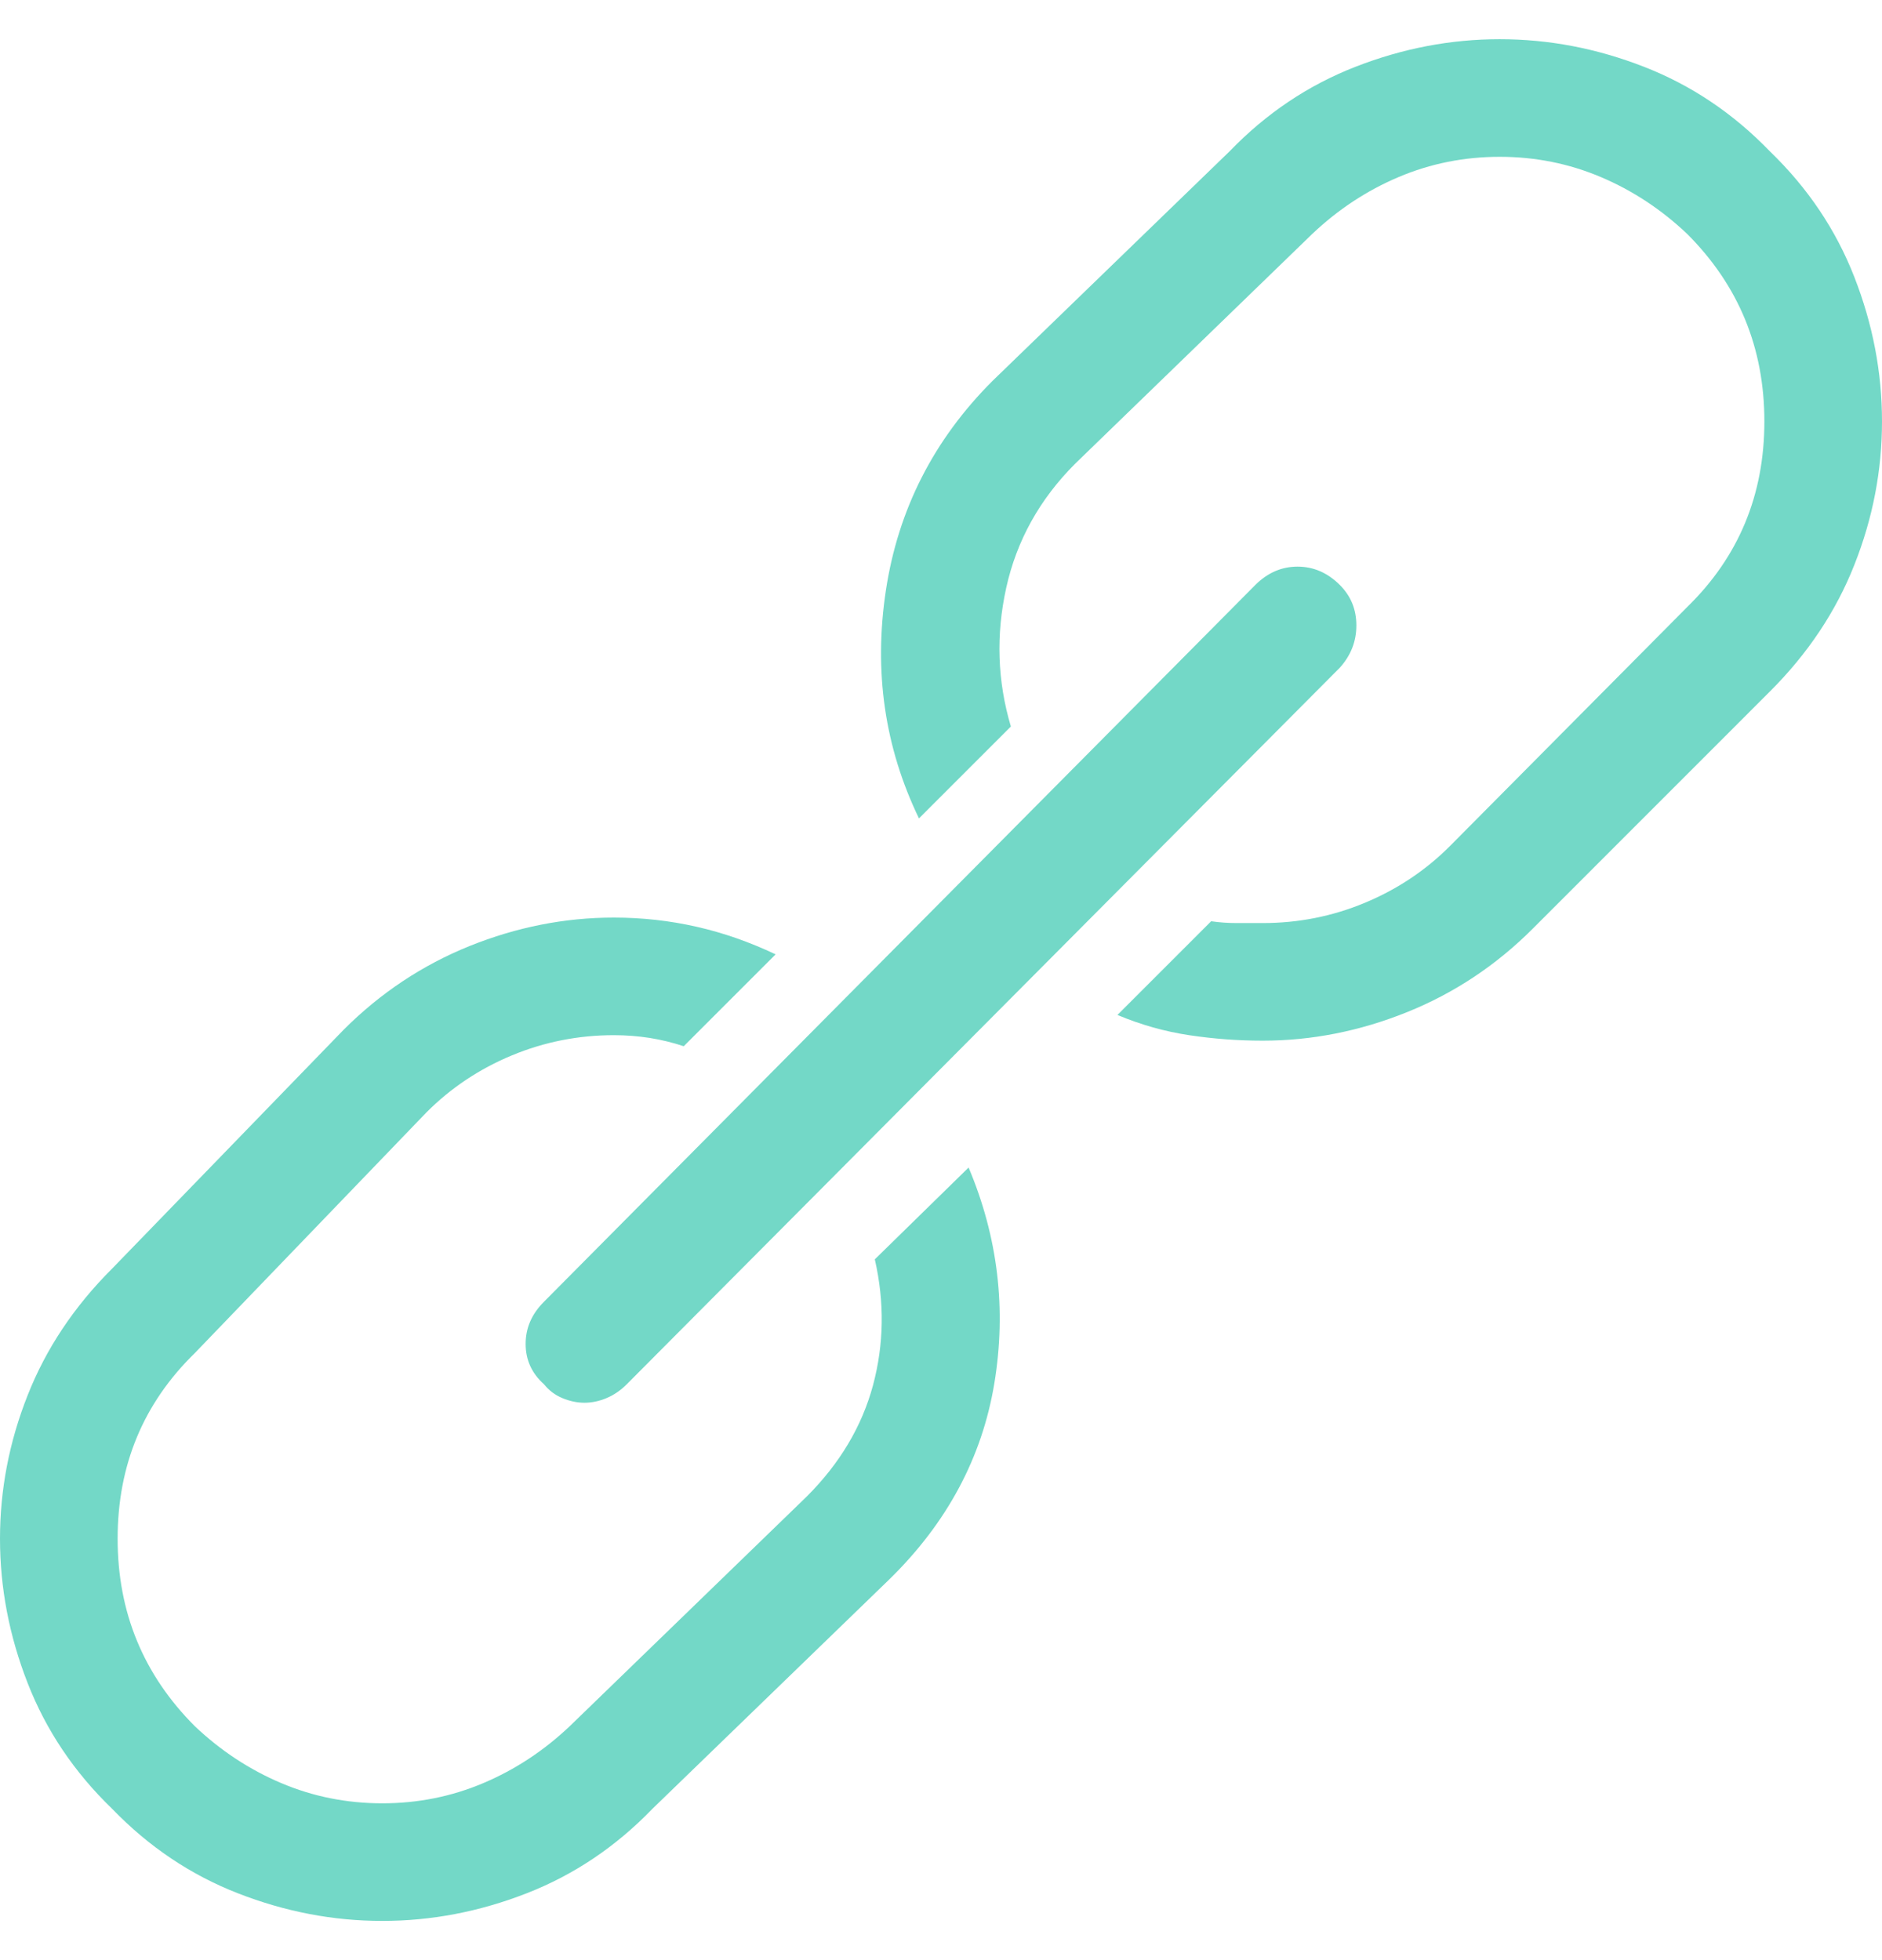 <?xml version="1.0" encoding="UTF-8"?>
<svg width="24px" height="25px" viewBox="0 0 24 25" version="1.1" xmlns="http://www.w3.org/2000/svg" xmlns:xlink="http://www.w3.org/1999/xlink">
    <!-- Generator: Sketch 40.3 (33839) - http://www.bohemiancoding.com/sketch -->
    <title>backlinks-kw</title>
    <desc>Created with Sketch.</desc>
    <defs></defs>
    <g id="Long-Form" stroke="none" stroke-width="1" fill="none" fill-rule="evenodd">
        <g id="Desktop-HD" transform="translate(-160, -4596)" fill="#73D8C7">
            <g id="Keyword-Research-Tools" transform="translate(-10, 3929)">
                <g id="Five" transform="translate(150, 643)">
                    <path d="M26.938,41.656 C27,41.734 27.078,41.793 27.172,41.832 C27.266,41.871 27.359,41.891 27.453,41.891 C27.547,41.891 27.641,41.871 27.734,41.832 C27.828,41.793 27.914,41.734 27.992,41.656 L37.086,32.516 C37.227,32.359 37.297,32.18 37.297,31.977 C37.297,31.773 37.227,31.602 37.086,31.461 C36.93,31.305 36.75,31.227 36.547,31.227 C36.344,31.227 36.164,31.305 36.008,31.461 L26.938,40.602 C26.781,40.758 26.703,40.937 26.703,41.141 C26.703,41.344 26.781,41.516 26.938,41.656 L26.938,41.656 Z M31.156,40.062 C31.281,40.609 31.273,41.145 31.133,41.668 C30.992,42.191 30.711,42.664 30.289,43.086 L27.266,46.016 C26.937,46.328 26.57,46.57 26.164,46.742 C25.758,46.914 25.328,47 24.875,47 C24.422,47 23.992,46.914 23.586,46.742 C23.18,46.57 22.813,46.328 22.484,46.016 C21.828,45.359 21.5,44.563 21.5,43.625 C21.5,42.687 21.828,41.898 22.484,41.258 L25.438,38.188 C25.75,37.875 26.113,37.633 26.527,37.461 C26.941,37.289 27.375,37.203 27.828,37.203 C27.984,37.203 28.137,37.215 28.285,37.238 C28.434,37.262 28.578,37.297 28.719,37.344 L29.891,36.172 C29.562,36.016 29.227,35.898 28.883,35.82 C28.539,35.742 28.188,35.703 27.828,35.703 C27.203,35.703 26.59,35.824 25.988,36.066 C25.387,36.309 24.852,36.664 24.383,37.133 L21.43,40.18 C20.945,40.664 20.586,41.203 20.352,41.797 C20.117,42.391 20,43 20,43.625 C20,44.25 20.117,44.863 20.352,45.465 C20.586,46.066 20.945,46.602 21.43,47.07 C21.898,47.555 22.434,47.914 23.035,48.148 C23.637,48.383 24.25,48.5 24.875,48.5 C25.5,48.5 26.113,48.383 26.715,48.148 C27.316,47.914 27.852,47.555 28.32,47.07 L31.344,44.141 C32.078,43.422 32.523,42.59 32.68,41.645 C32.836,40.699 32.727,39.781 32.352,38.891 L31.156,40.062 L31.156,40.062 Z M42.57,25.93 C42.102,25.445 41.566,25.086 40.965,24.852 C40.363,24.617 39.75,24.5 39.125,24.5 C38.5,24.5 37.887,24.617 37.285,24.852 C36.684,25.086 36.148,25.445 35.68,25.93 L32.656,28.859 C31.906,29.609 31.453,30.5 31.297,31.531 C31.141,32.563 31.281,33.531 31.719,34.438 L32.891,33.266 C32.719,32.687 32.699,32.098 32.832,31.496 C32.965,30.895 33.258,30.367 33.711,29.914 L36.734,26.984 C37.063,26.672 37.43,26.43 37.836,26.258 C38.242,26.086 38.672,26 39.125,26 C39.578,26 40.008,26.086 40.414,26.258 C40.82,26.43 41.187,26.672 41.516,26.984 C42.172,27.641 42.5,28.437 42.5,29.375 C42.5,30.313 42.172,31.102 41.516,31.742 L38.492,34.789 C38.18,35.102 37.816,35.344 37.402,35.516 C36.988,35.688 36.555,35.773 36.102,35.773 L35.773,35.773 C35.664,35.773 35.555,35.766 35.445,35.75 L34.25,36.945 C34.547,37.07 34.852,37.156 35.164,37.203 C35.477,37.25 35.789,37.273 36.102,37.273 C36.727,37.273 37.34,37.152 37.941,36.91 C38.543,36.668 39.078,36.313 39.547,35.844 L42.57,32.82 C43.055,32.336 43.414,31.797 43.648,31.203 C43.883,30.609 44,30 44,29.375 C44,28.75 43.883,28.137 43.648,27.535 C43.414,26.934 43.055,26.398 42.57,25.93 L42.57,25.93 Z" id="backlinks"></path>
                </g>
            </g>
        </g>
    </g>
</svg>